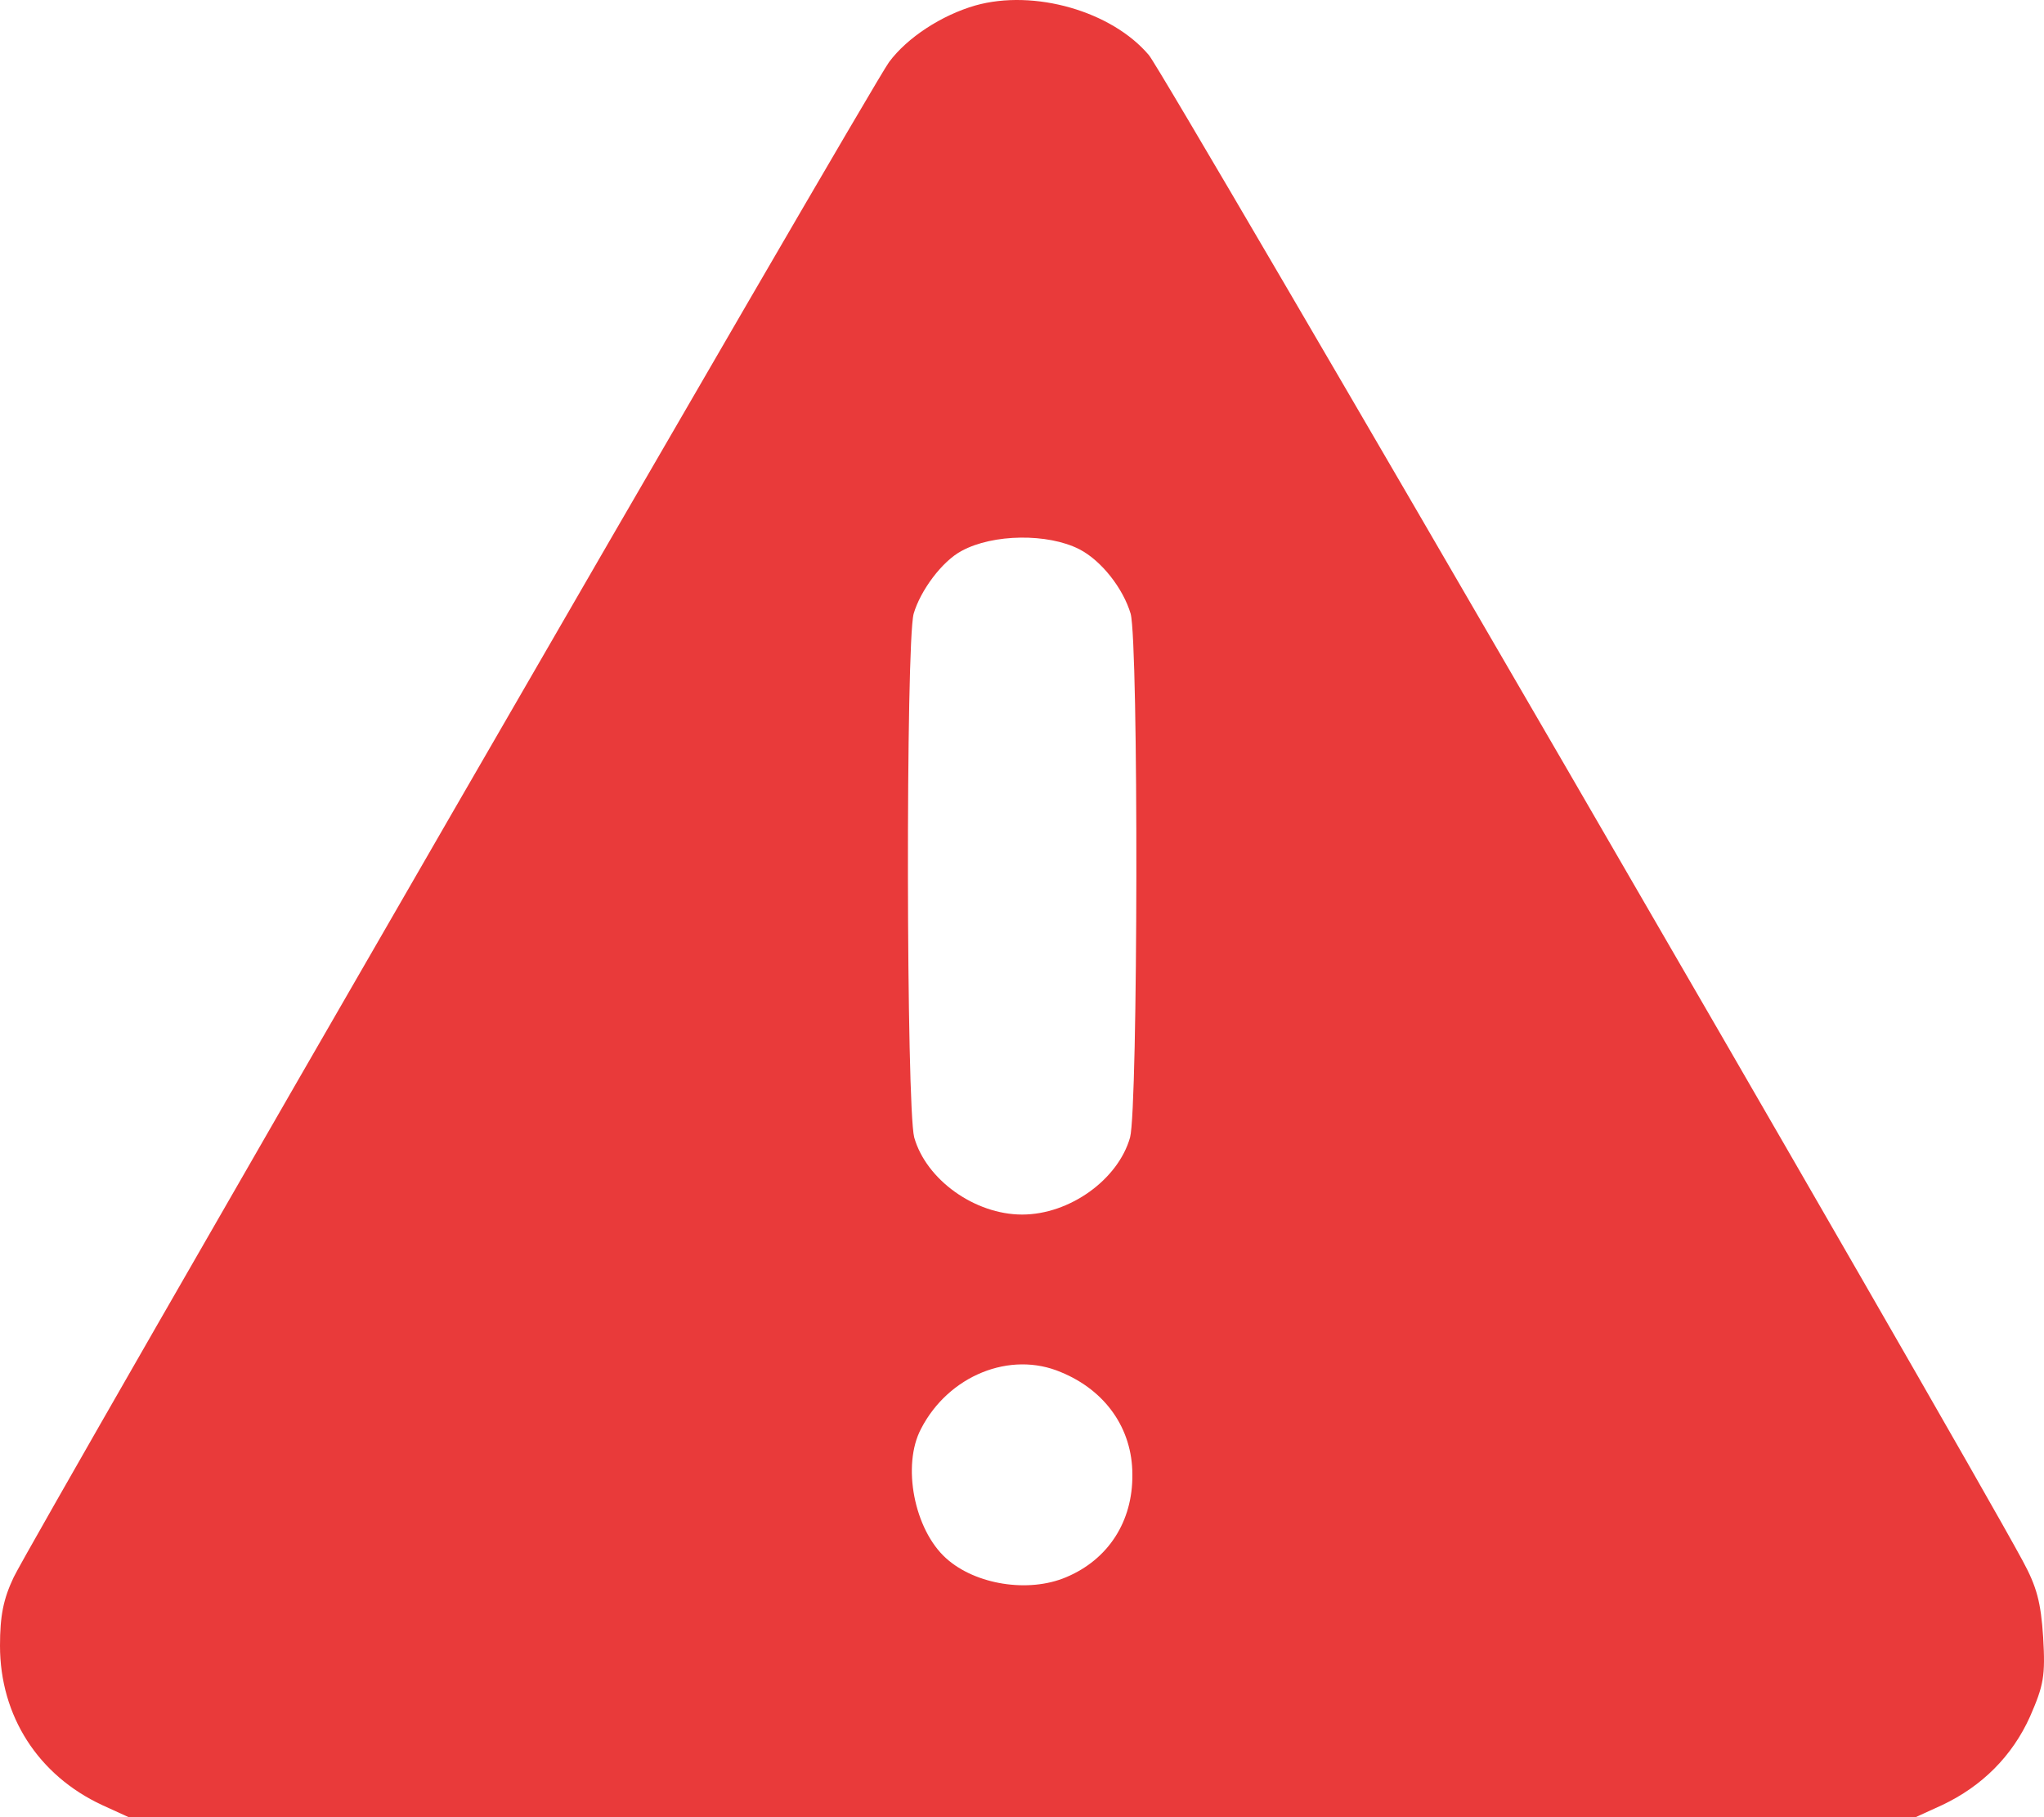<?xml version="1.0" encoding="utf-8"?>
<svg viewBox="61.651 70.853 357.948 318.159" xmlns="http://www.w3.org/2000/svg">
  <path d="M2478 4197 c-59 -17 -119 -56 -151 -99 -31 -41 -1500 -2584 -1533 -2653 -18 -38 -24 -67 -24 -120 0 -123 67 -227 179 -279 l46 -21 1565 0 1565 0 46 21 c70 33 123 86 154 155 24 55 27 71 23 139 -4 61 -11 88 -36 134 -116 215 -1503 2605 -1530 2636 -65 77 -201 116 -304 87z m182 -952 c39 -20 77 -69 90 -113 14 -52 13 -864 -1 -917 -21 -74 -106 -135 -189 -135 -83 0 -168 61 -189 135 -14 53 -15 865 -1 917 12 41 50 92 84 110 55 30 151 31 206 3z m-32 -1441 c78 -32 125 -99 125 -179 1 -82 -42 -149 -116 -180 -66 -28 -159 -13 -210 33 -56 50 -78 163 -44 227 48 93 156 137 245 99z" style="fill: rgb(233, 58, 58);" transform="matrix(0.1, 0, 0, -0.1, -15.349, 491.512)"/>
</svg>